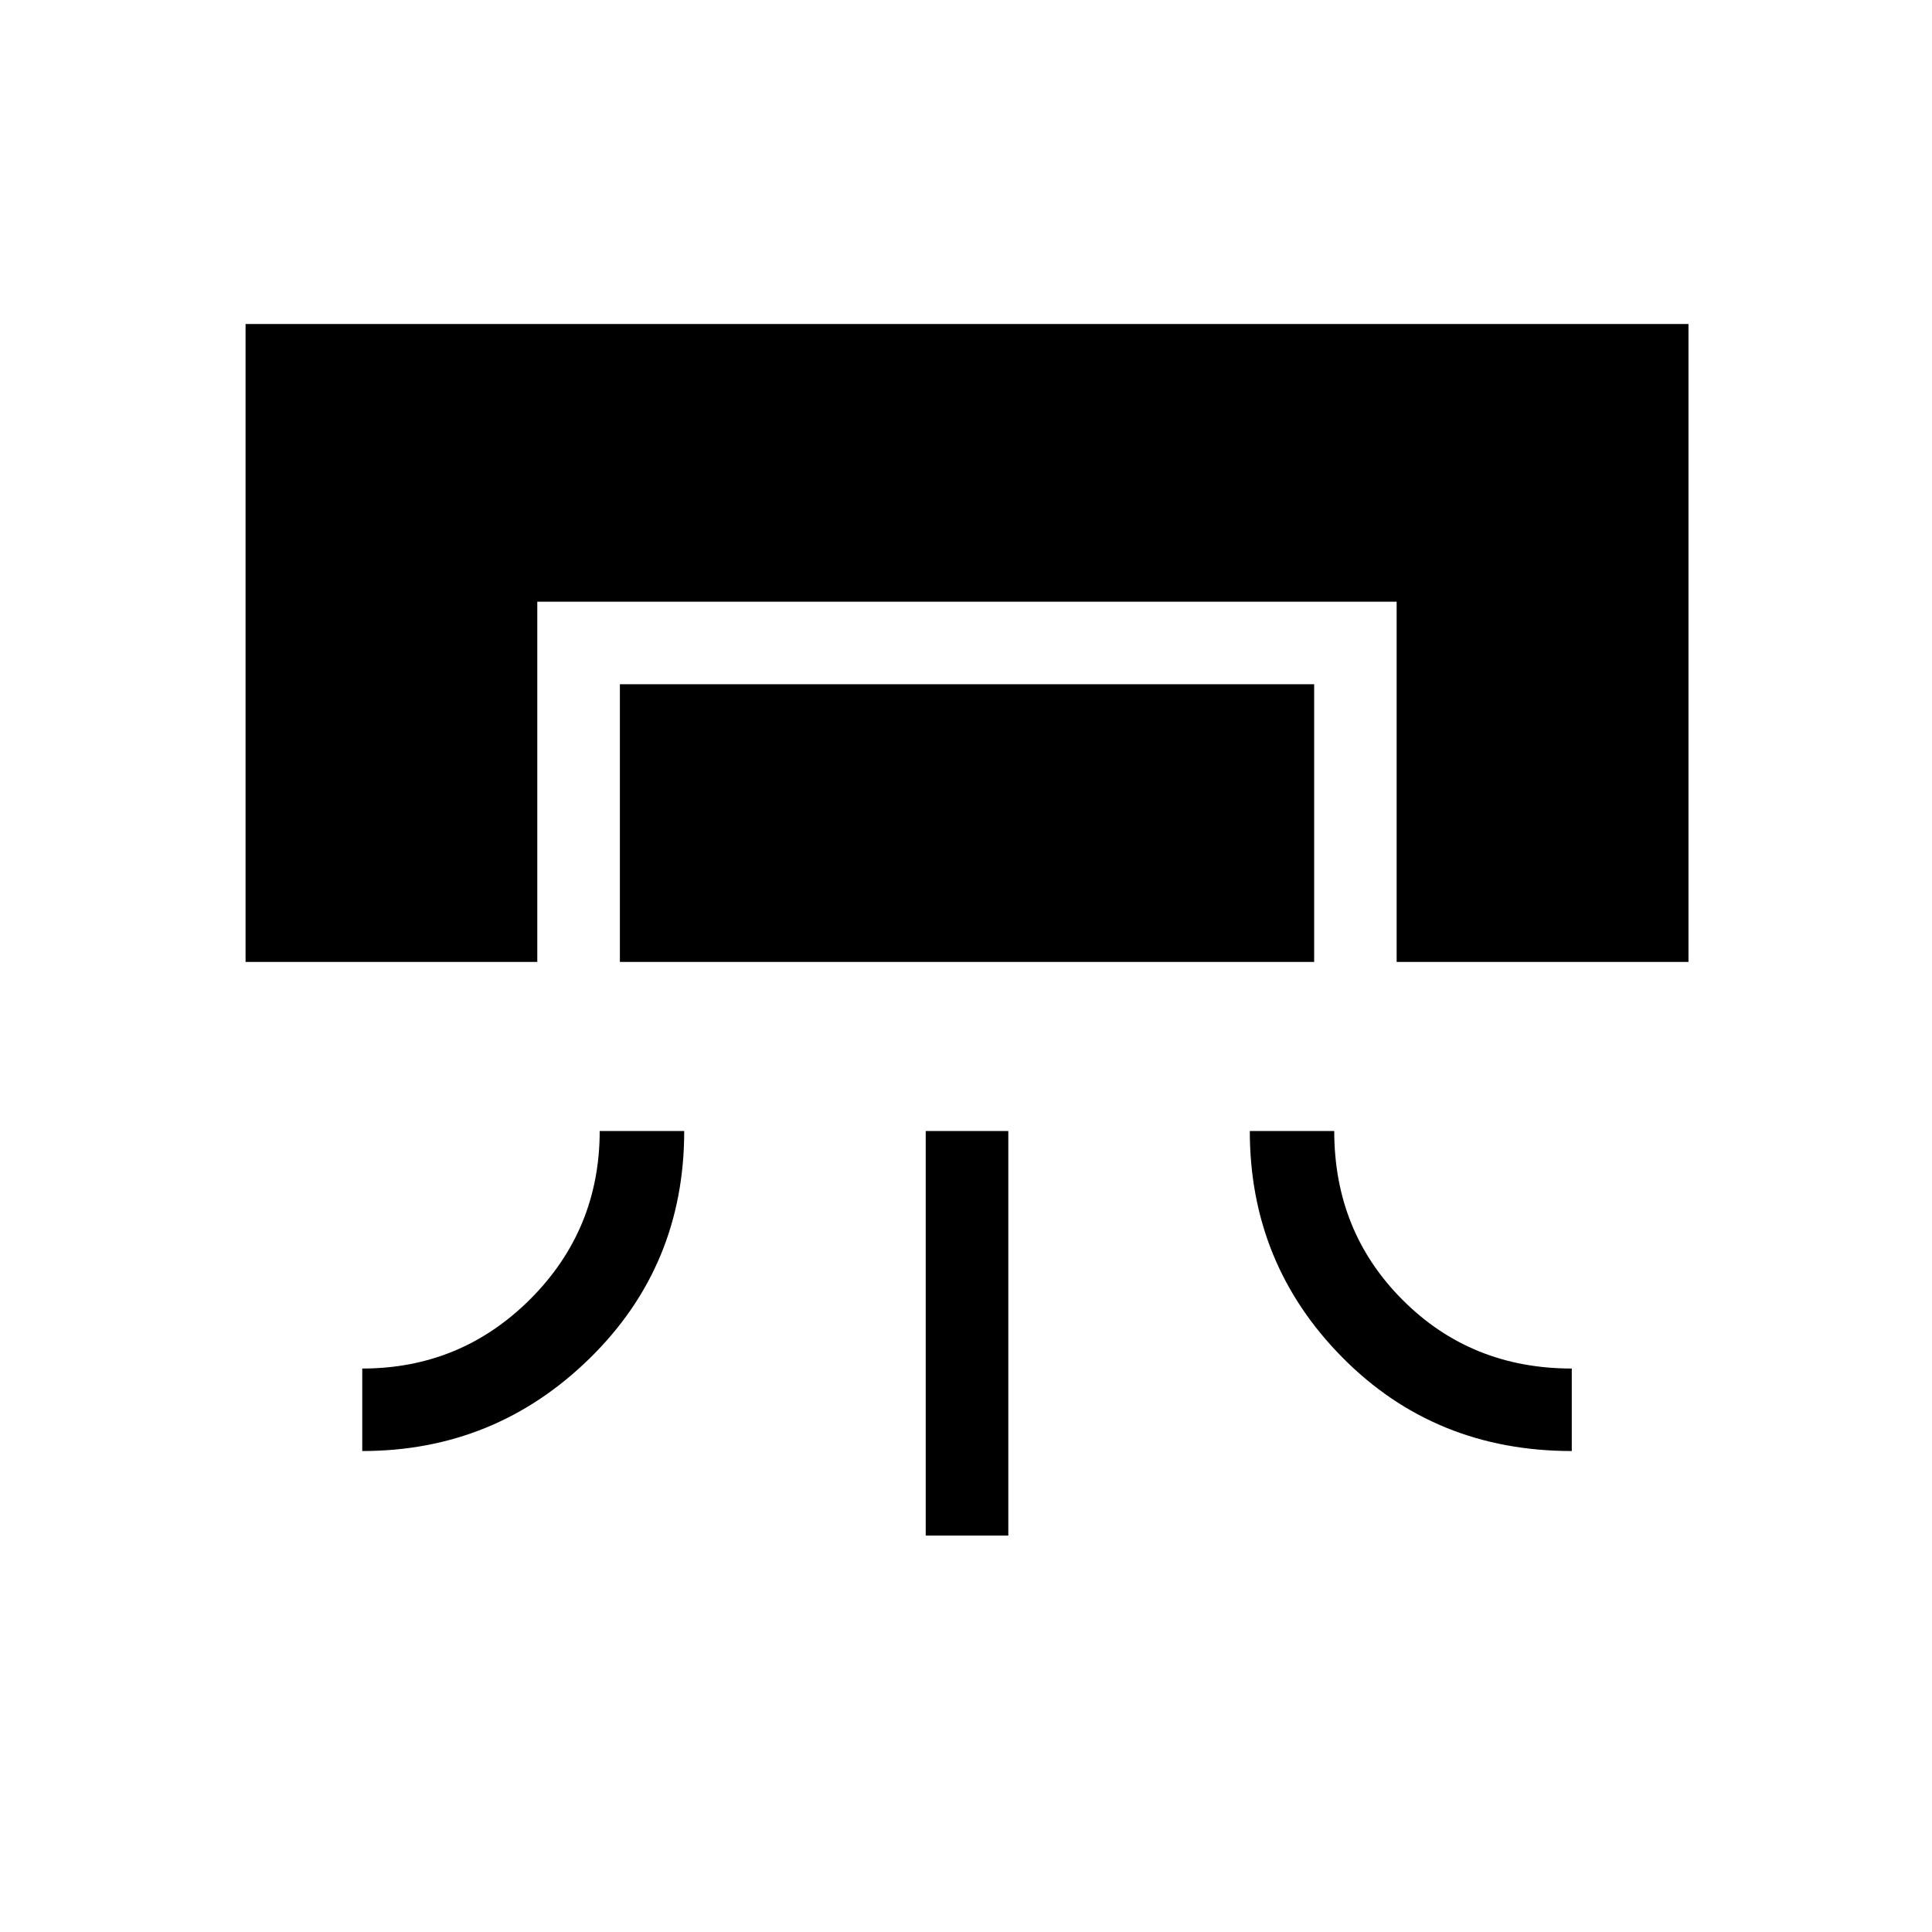 <svg xmlns="http://www.w3.org/2000/svg" height="20" width="20"><path d="M2.542 9.958V3.354h14.937v6.604h-3.021V6.229H5.562v3.729Zm1.208 5.063v-.854q1.021 0 1.74-.719.718-.719.718-1.74h.875q0 1.396-.979 2.354-.979.959-2.354.959Zm2.667-5.063V7.083h7.187v2.875Zm3.166 5.938v-4.188h.855v4.188Zm6.688-.875q-1.417 0-2.375-.969t-.958-2.344h.874q0 1.042.709 1.75.708.709 1.75.709Z"/></svg>